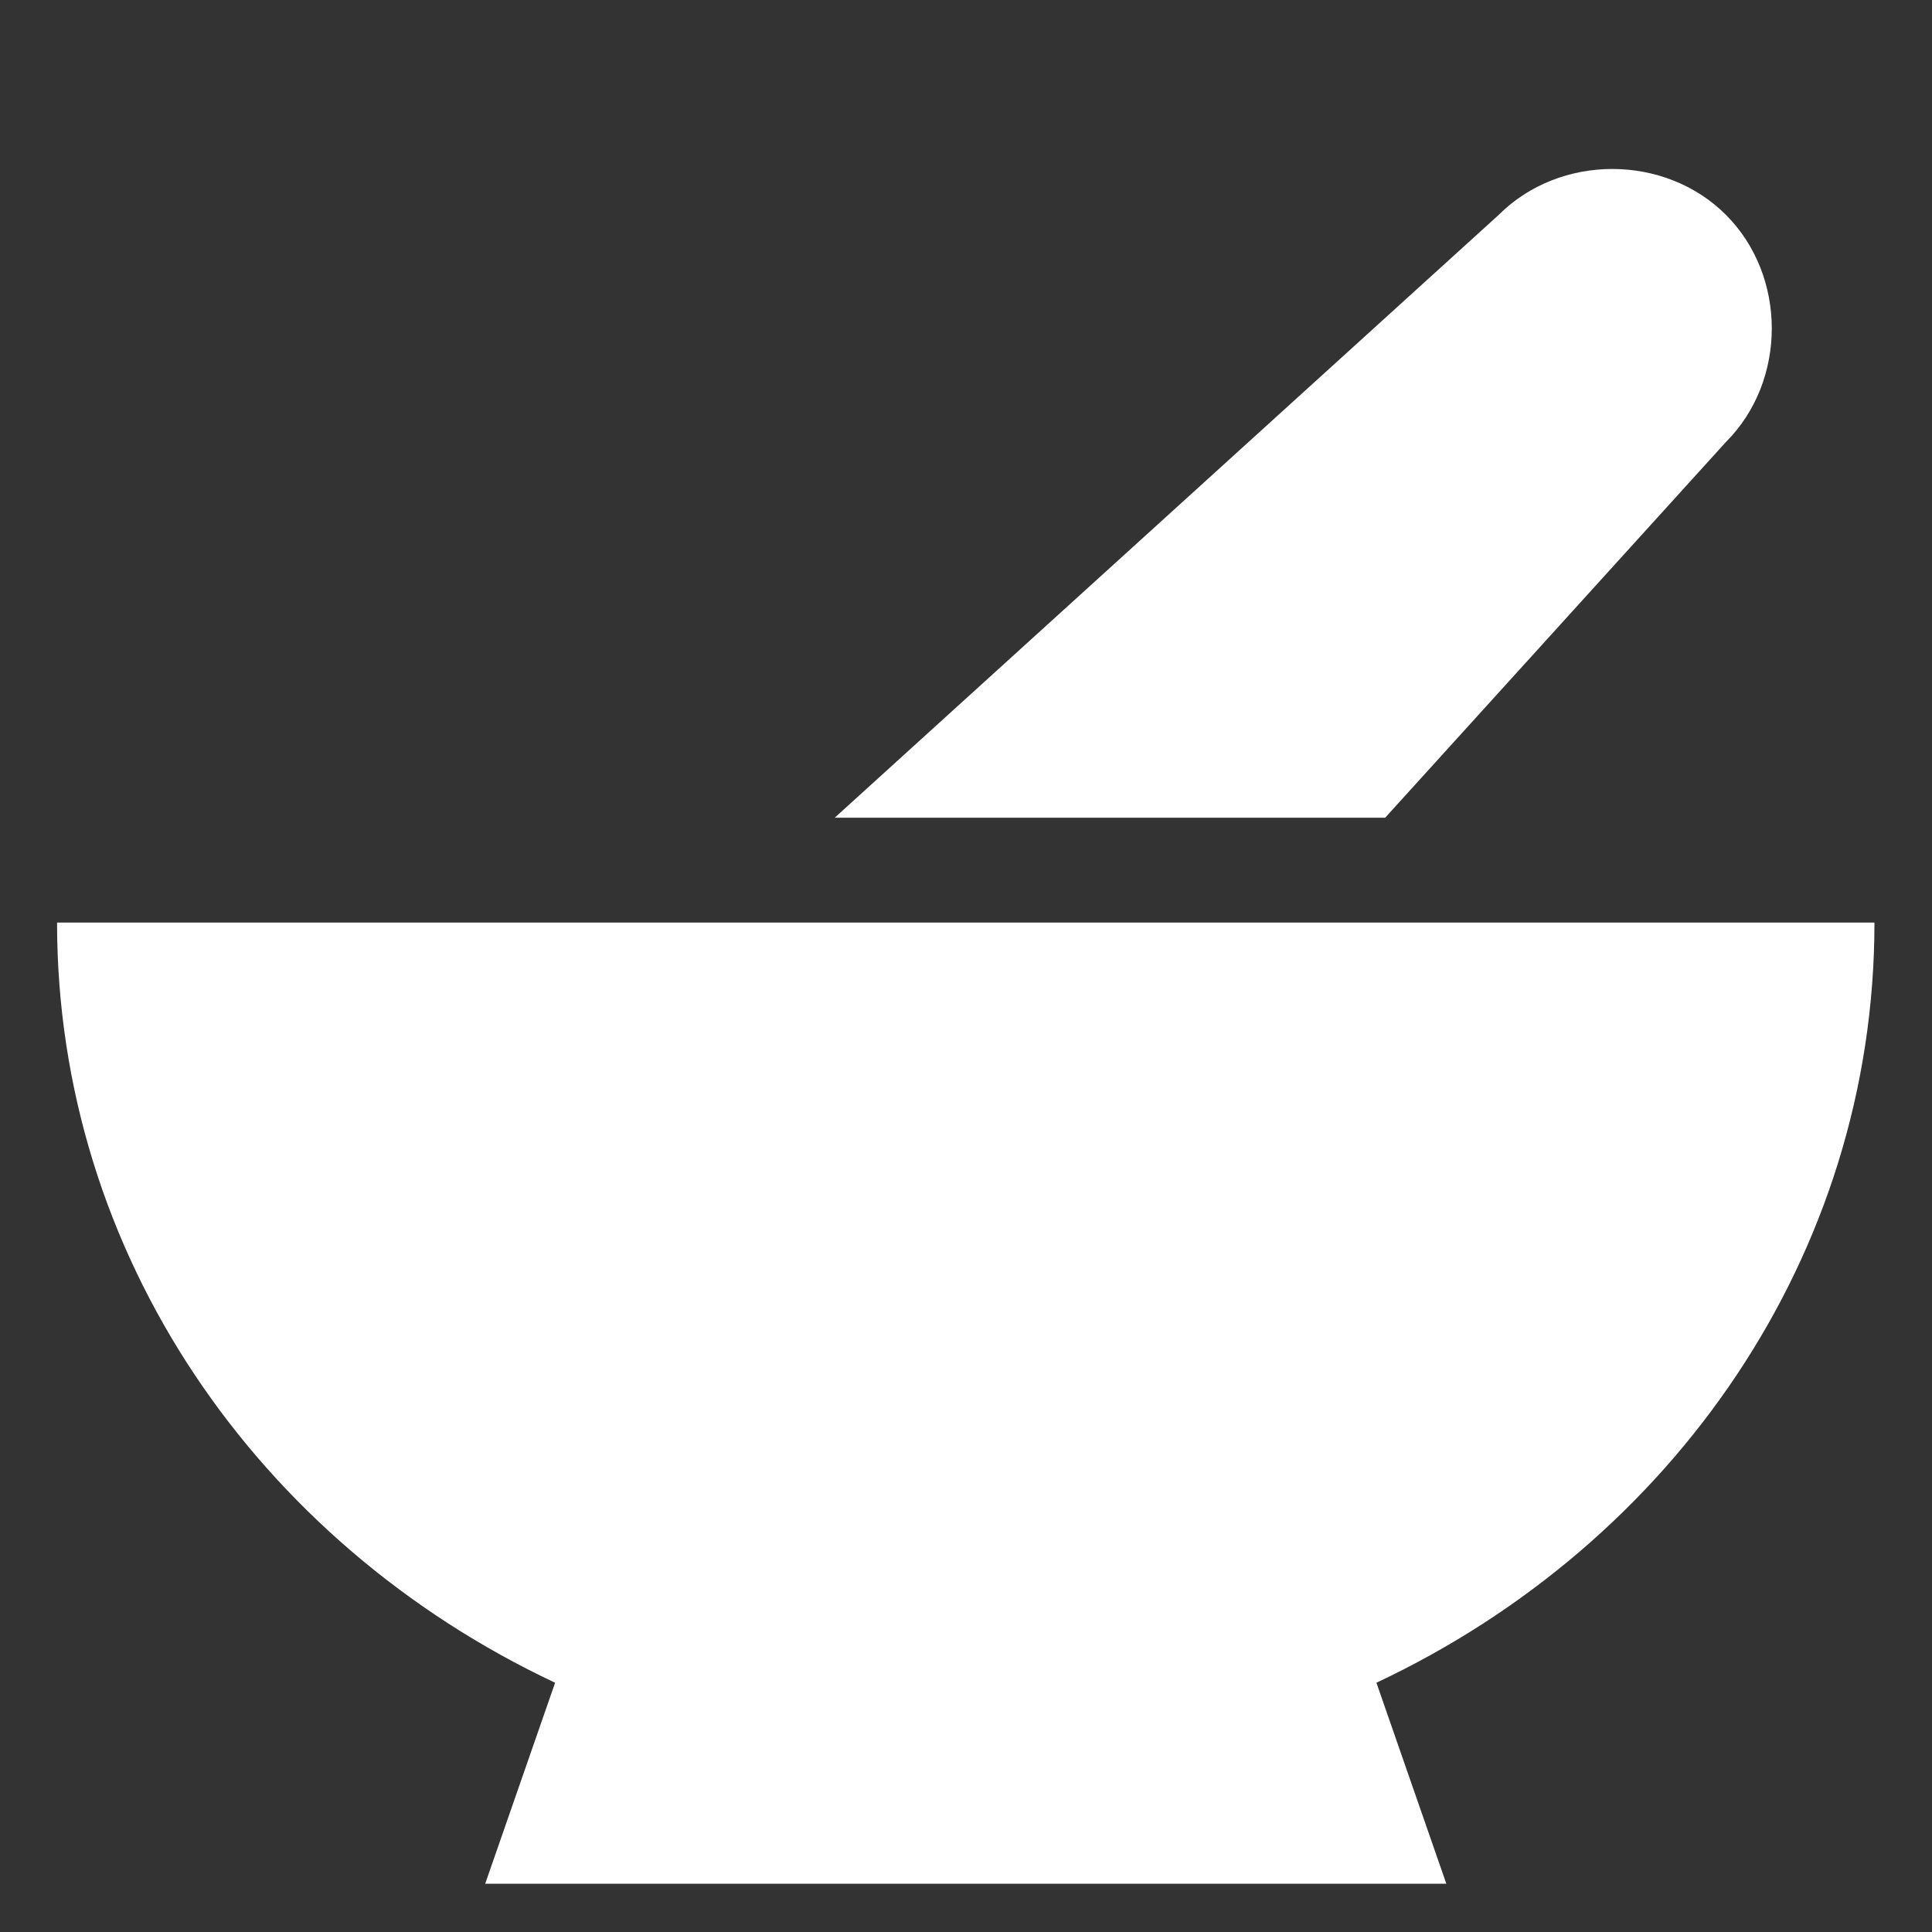 ﻿<?xml version="1.0" encoding="utf-8"?><!DOCTYPE svg PUBLIC "-//W3C//DTD SVG 1.1//EN" "http://www.w3.org/Graphics/SVG/1.1/DTD/svg11.dtd"><svg version="1.1" xmlns="http://www.w3.org/2000/svg" xmlns:xlink="http://www.w3.org/1999/xlink" width="20px" height="20px" viewBox="0 0 20 20" xml:space="preserve" enable-background="new 0 0 20 20">
<rect x="0" y="0" width="20" height="20" fill="#333333" stroke="none"/>
<g color-interpolation="linearRGB" transform="scale(0.75,0.75)">
<g transform="matrix(1.206 0 0 -1.206 0.667 26)">
<path d="M9 12.2 L15.3 12.2 L19.2 16.5 C19.9 17.2 19.9 18.4 19.2 19.1 C18.5 19.8 17.3 19.8 16.6 19.1 L9 12.2 Z M20.9 11 C20.9 7.2 18.6 3.9 15.2 2.3 L16 0 L5 0 L5.8 2.3 C2.4 3.9 0.1 7.2 0.1 11 L20.9 11 Z " stroke="none" fill="#FFFFFF" fill-rule="evenodd" fill-opacity="1" />
</g>
</g>
</svg>